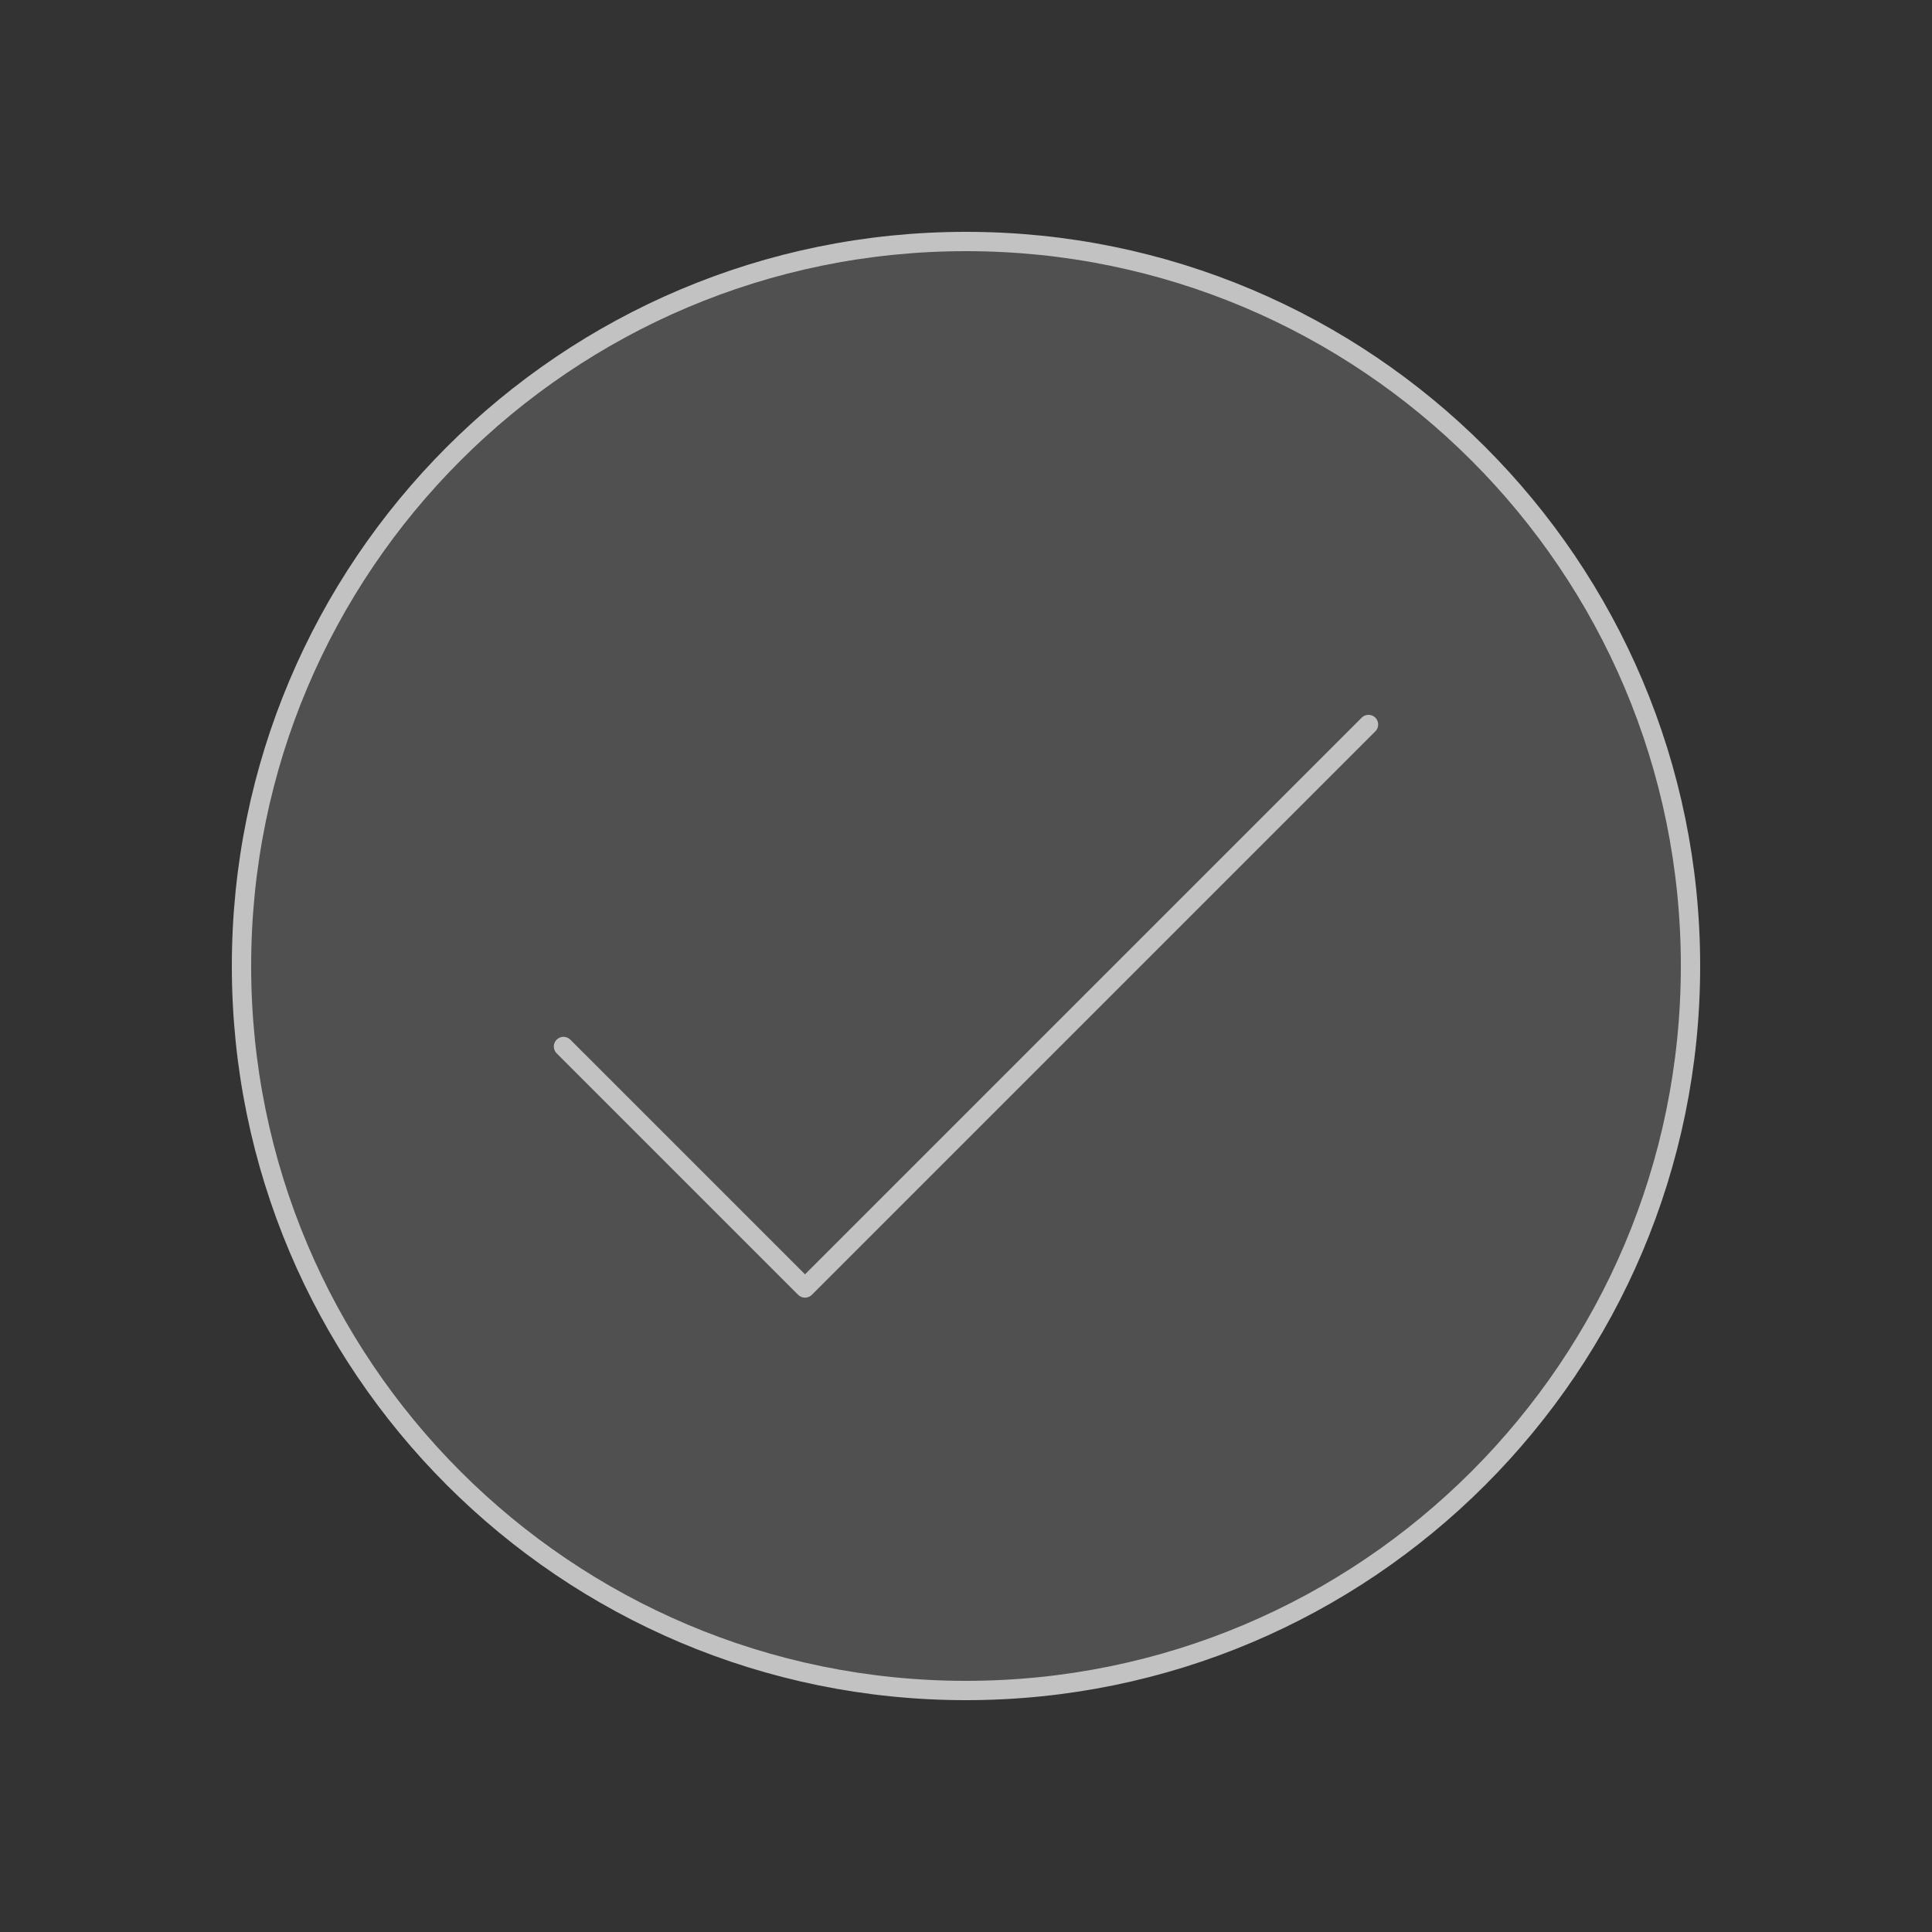 <svg width="200" height="200" viewBox="0 0 200 200" fill="none" xmlns="http://www.w3.org/2000/svg">
<rect x="0" y="0" width="200" height="200" fill="#333333" stroke="none"/>
<g id="Check Circle" opacity="0.7">
<path id="tone" d="M175 100C175 141.421 141.421 175 100 175C58.579 175 25 141.421 25 100C25 58.579 58.579 25 100 25C141.421 25 175 58.579 175 100Z" fill="white" fill-opacity="0.2"/>
<path id="shape" d="M141.667 75L83.333 133.333L58.333 108.333M175 100C175 141.421 141.421 175 100 175C58.579 175 25 141.421 25 100C25 58.579 58.579 25 100 25C141.421 25 175 58.579 175 100Z" stroke="white" stroke-width="2" stroke-linecap="round" stroke-linejoin="round"/>
</g>
</svg>
